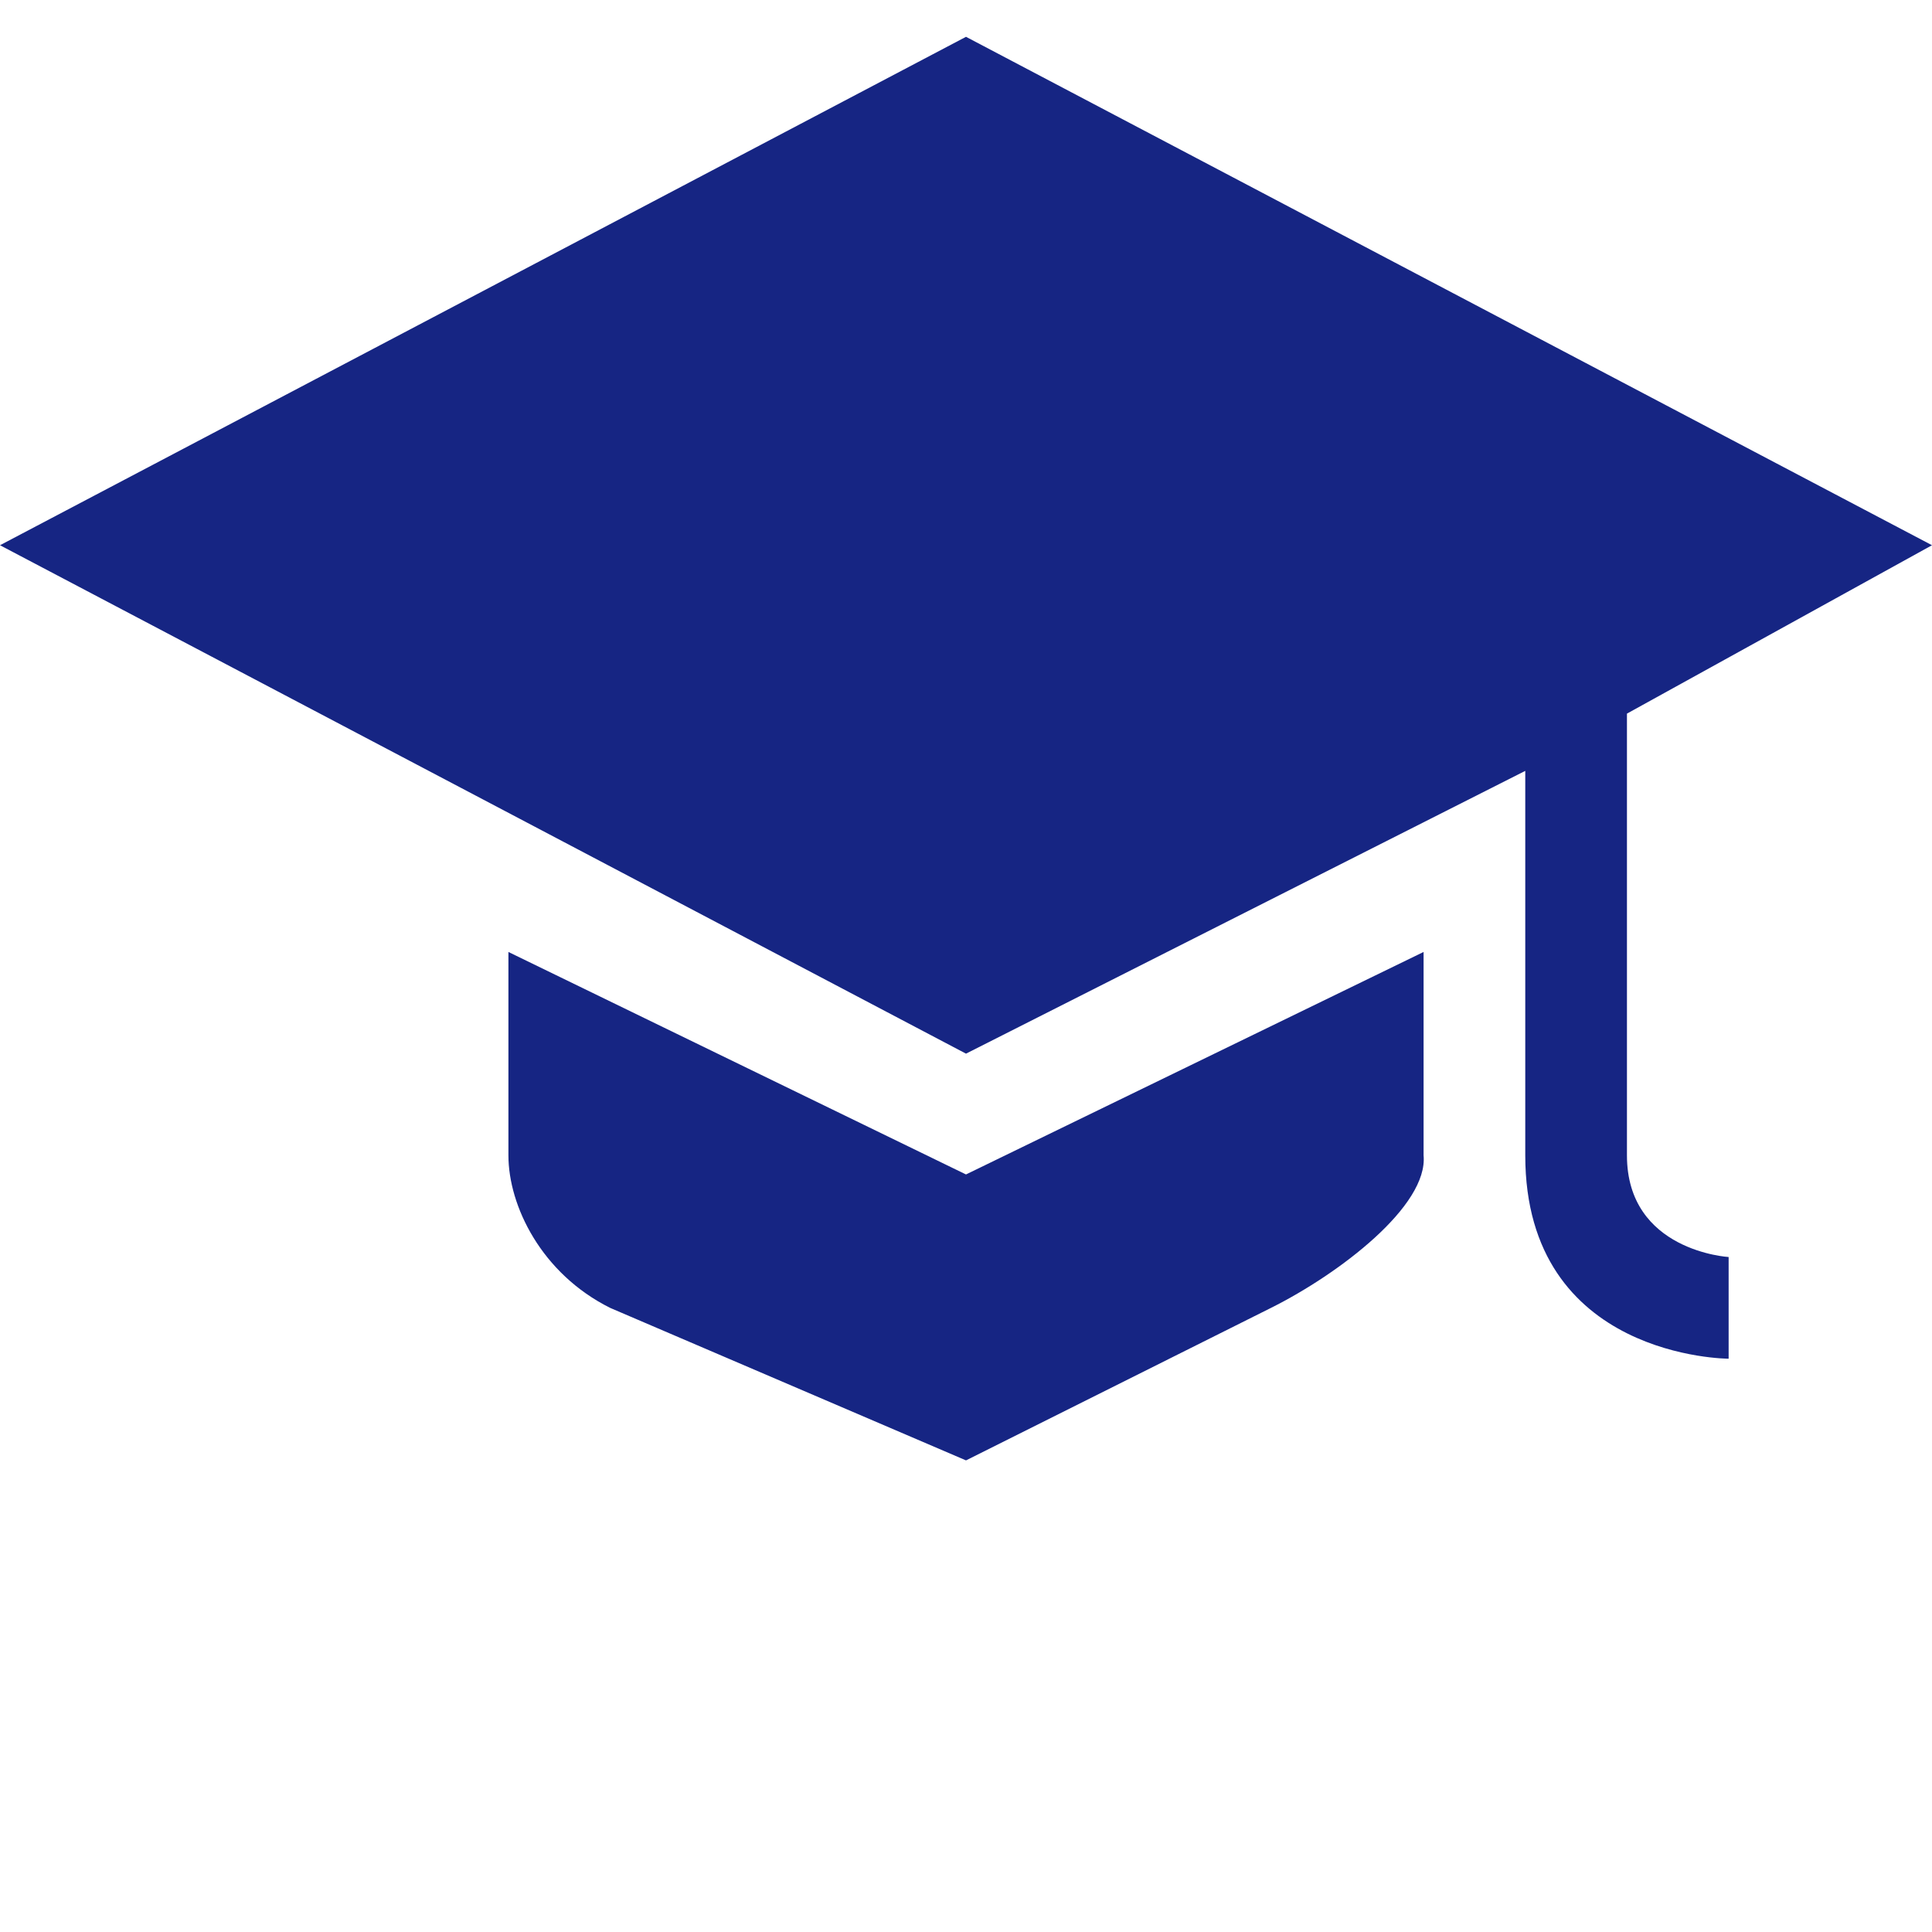 <svg width="19px" height="19px" viewBox="0 0 19 19" version="1.1" xmlns="http://www.w3.org/2000/svg" xmlns:xlink="http://www.w3.org/1999/xlink" xmlns:sketch="http://www.bohemiancoding.com/sketch/ns" style="fill: rgb(22, 37, 131);">
    <path d="M9.5,0.362 L0,5.362 L9.5,10.362 L15,7.581 L15,11.362 C15,13.362 17,13.362 17,13.362 L17,12.362 C17,12.362 16,12.305 16,11.362 L16,7.018 L19,5.362 L9.5,0.362 Z M5,9.362 L5,11.362 C5,11.859 5.325,12.525 6,12.862 L9.5,14.362 L12.5,12.862 C13.175,12.525 14.047,11.857 14,11.362 L14,9.362 L9.5,11.55 L5,9.362 Z" id="path14929" style="fill: rgb(22, 37, 131);"></path>

    <rect style="opacity: 0; fill: rgb(22, 37, 131);" x="0" y="0" width="19" height="19"></rect>
</svg>